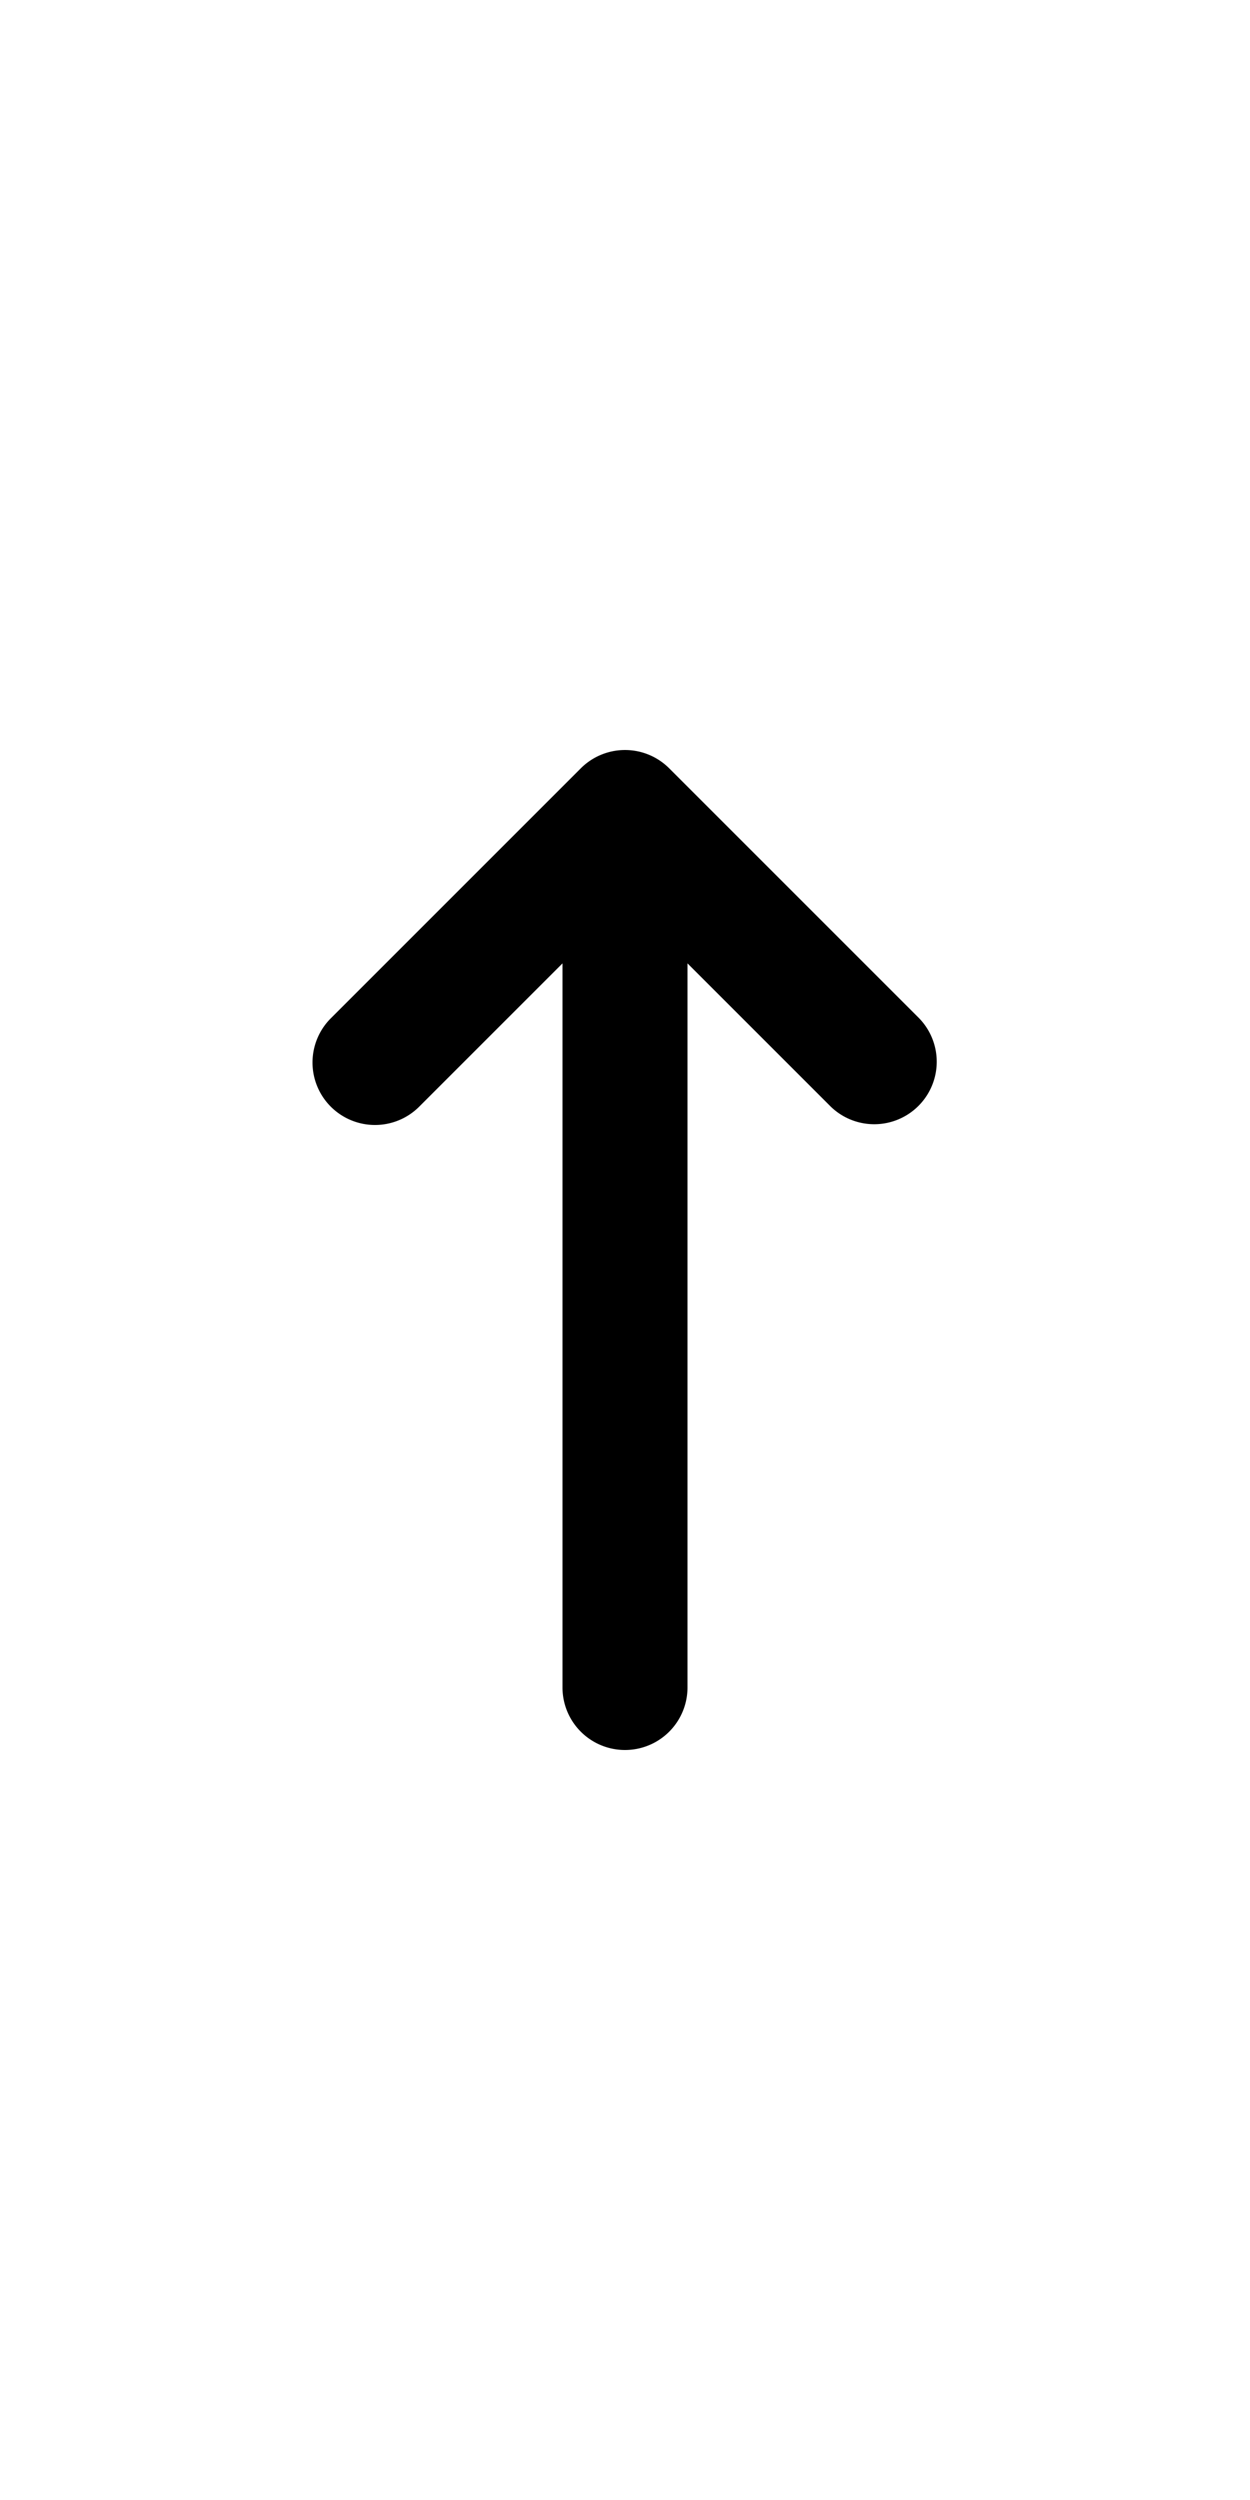   <svg class="icon-10" xmlns="http://www.w3.org/2000/svg"  width="10"   viewBox="0 0 20 20" fill="currentColor">
                                                    <path fill-rule="evenodd" d="M5.293 7.707a1 1 0 010-1.414l4-4a1 1 0 011.414 0l4 4a1 1 0 01-1.414 1.414L11 5.414V17a1 1 0 11-2 0V5.414L6.707 7.707a1 1 0 01-1.414 0z" clip-rule="evenodd" />
                                                </svg>